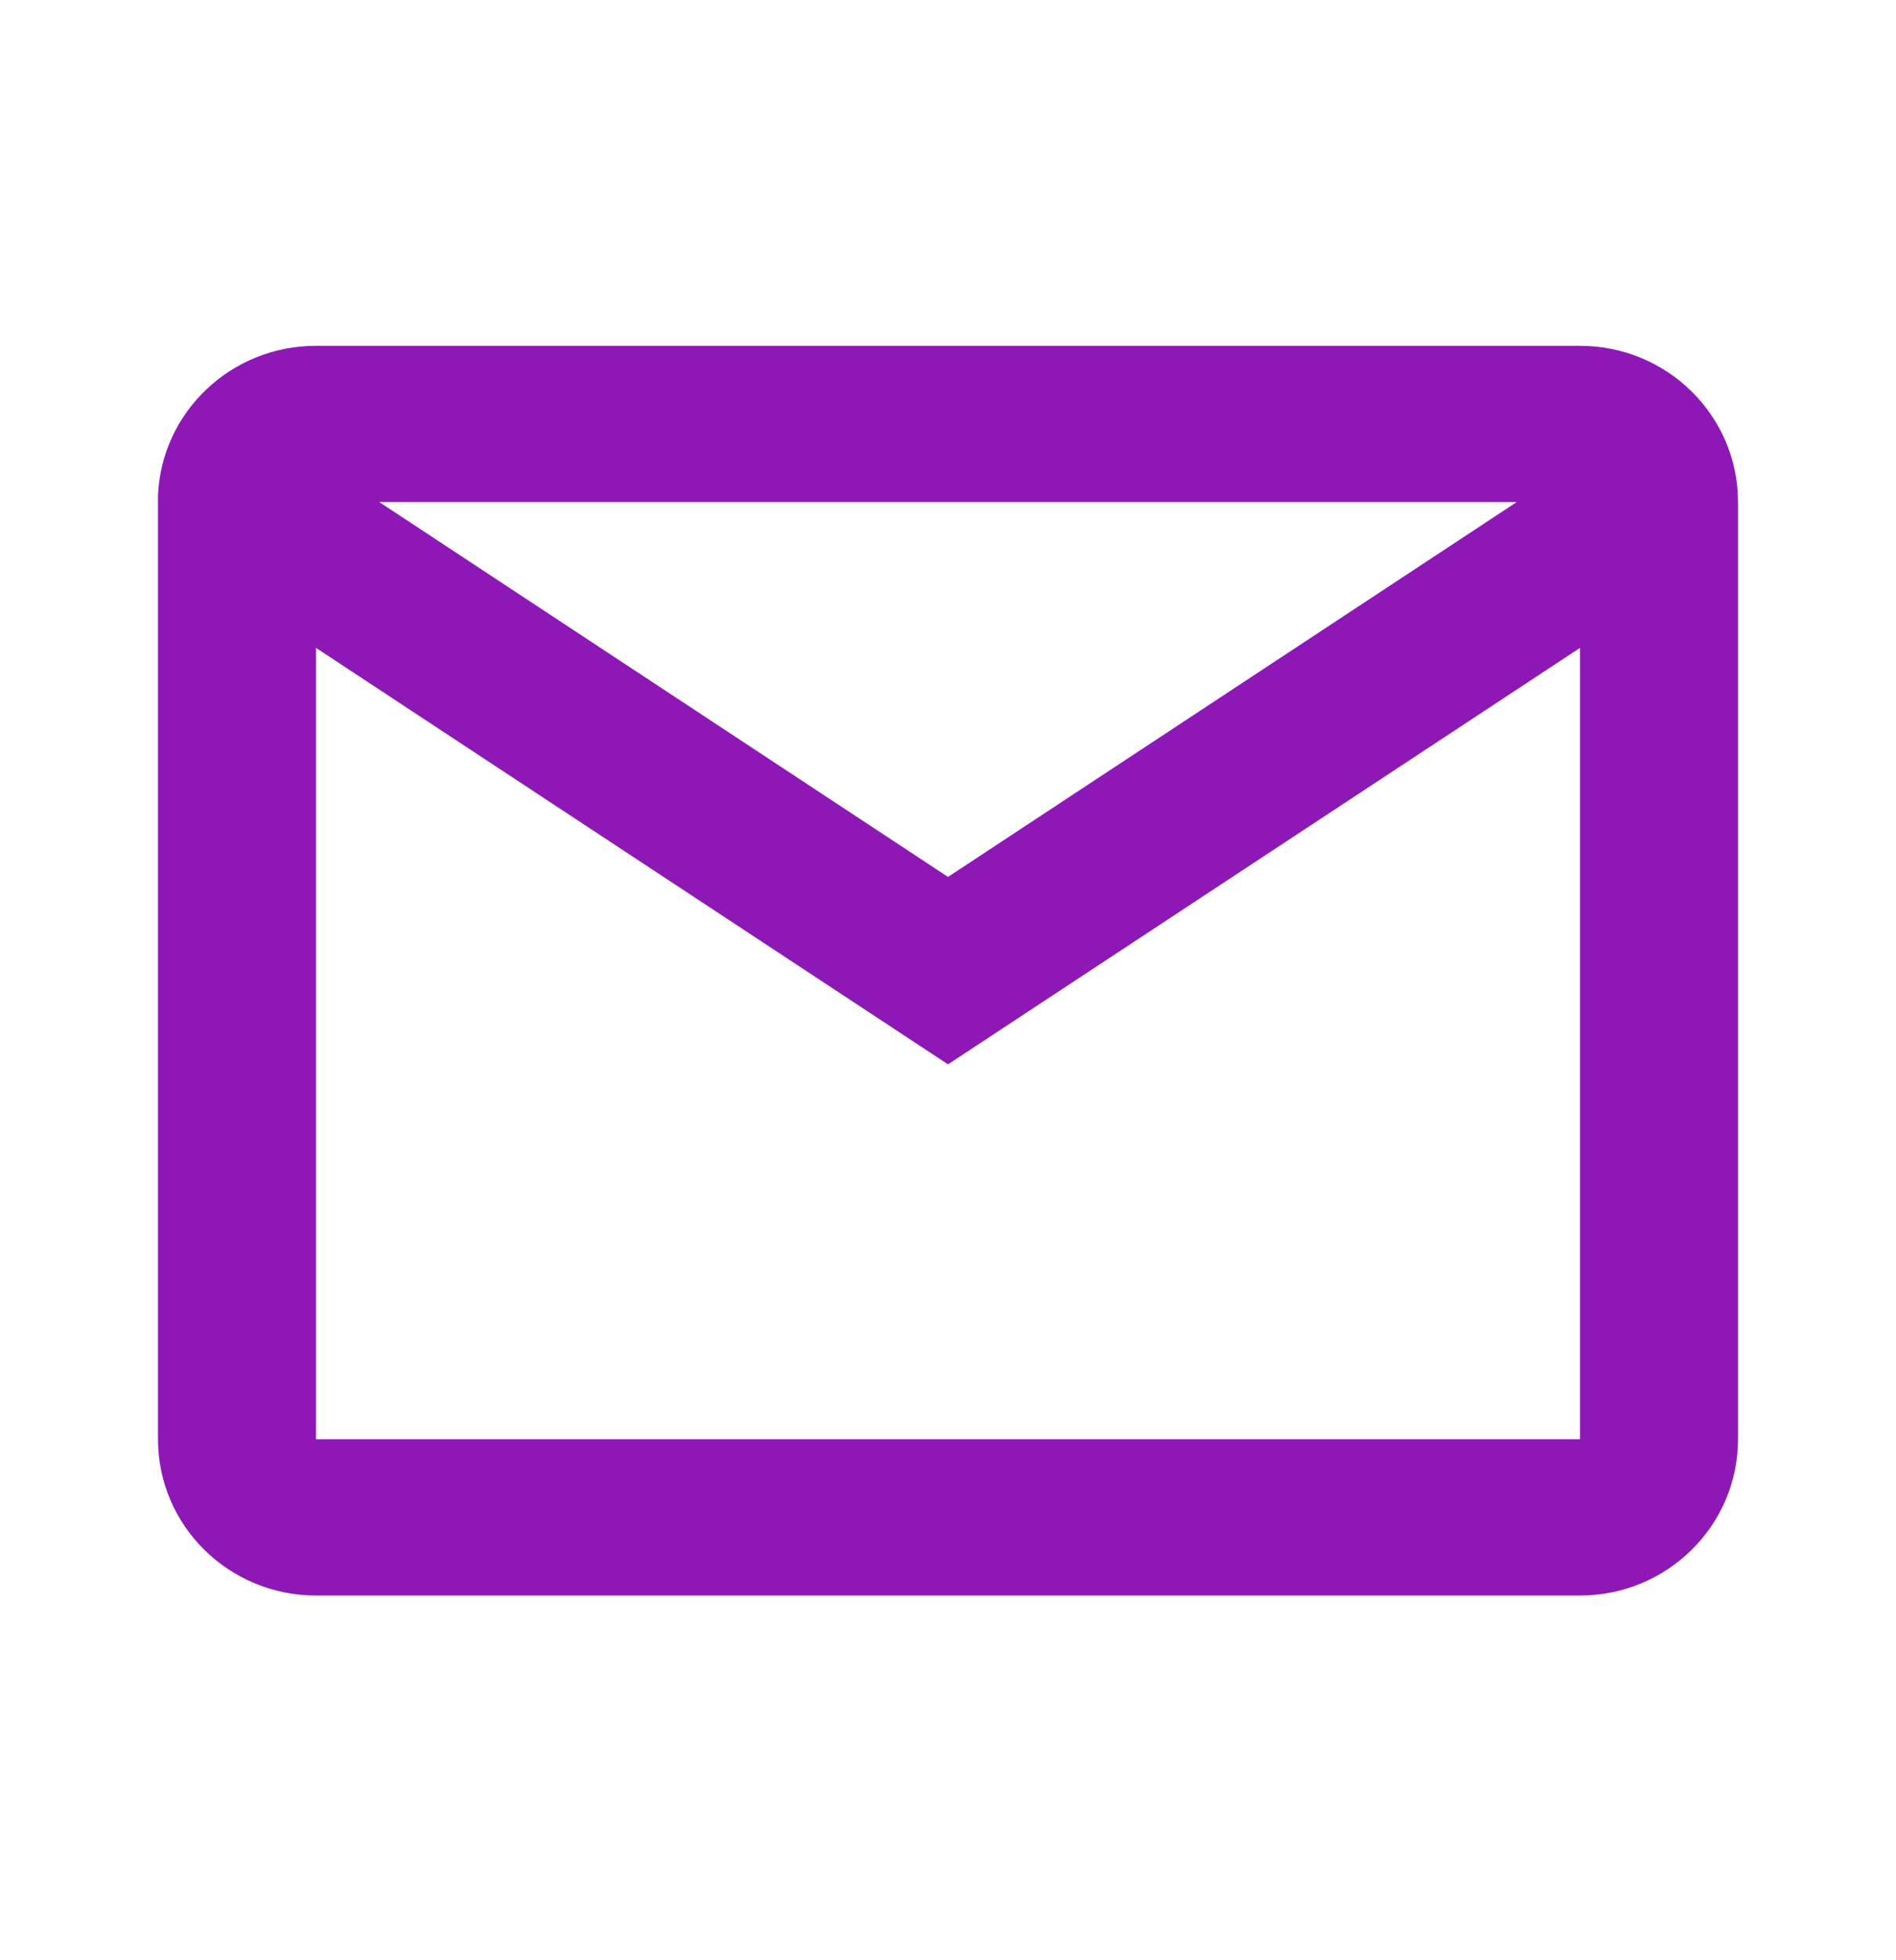 <svg width="30" height="31" viewBox="0 0 30 31" fill="none" xmlns="http://www.w3.org/2000/svg">
<path d="M25 25.232H5C3.619 25.232 2.5 24.125 2.5 22.761V7.832C2.558 6.51 3.661 5.468 5 5.469H25C26.381 5.469 27.5 6.575 27.5 7.939V22.761C27.5 24.125 26.381 25.232 25 25.232ZM5 10.246V22.761H25V10.246L15 16.832L5 10.246ZM6 7.939L15 13.868L24 7.939H6Z" fill="#8D18B6"/>
</svg>
